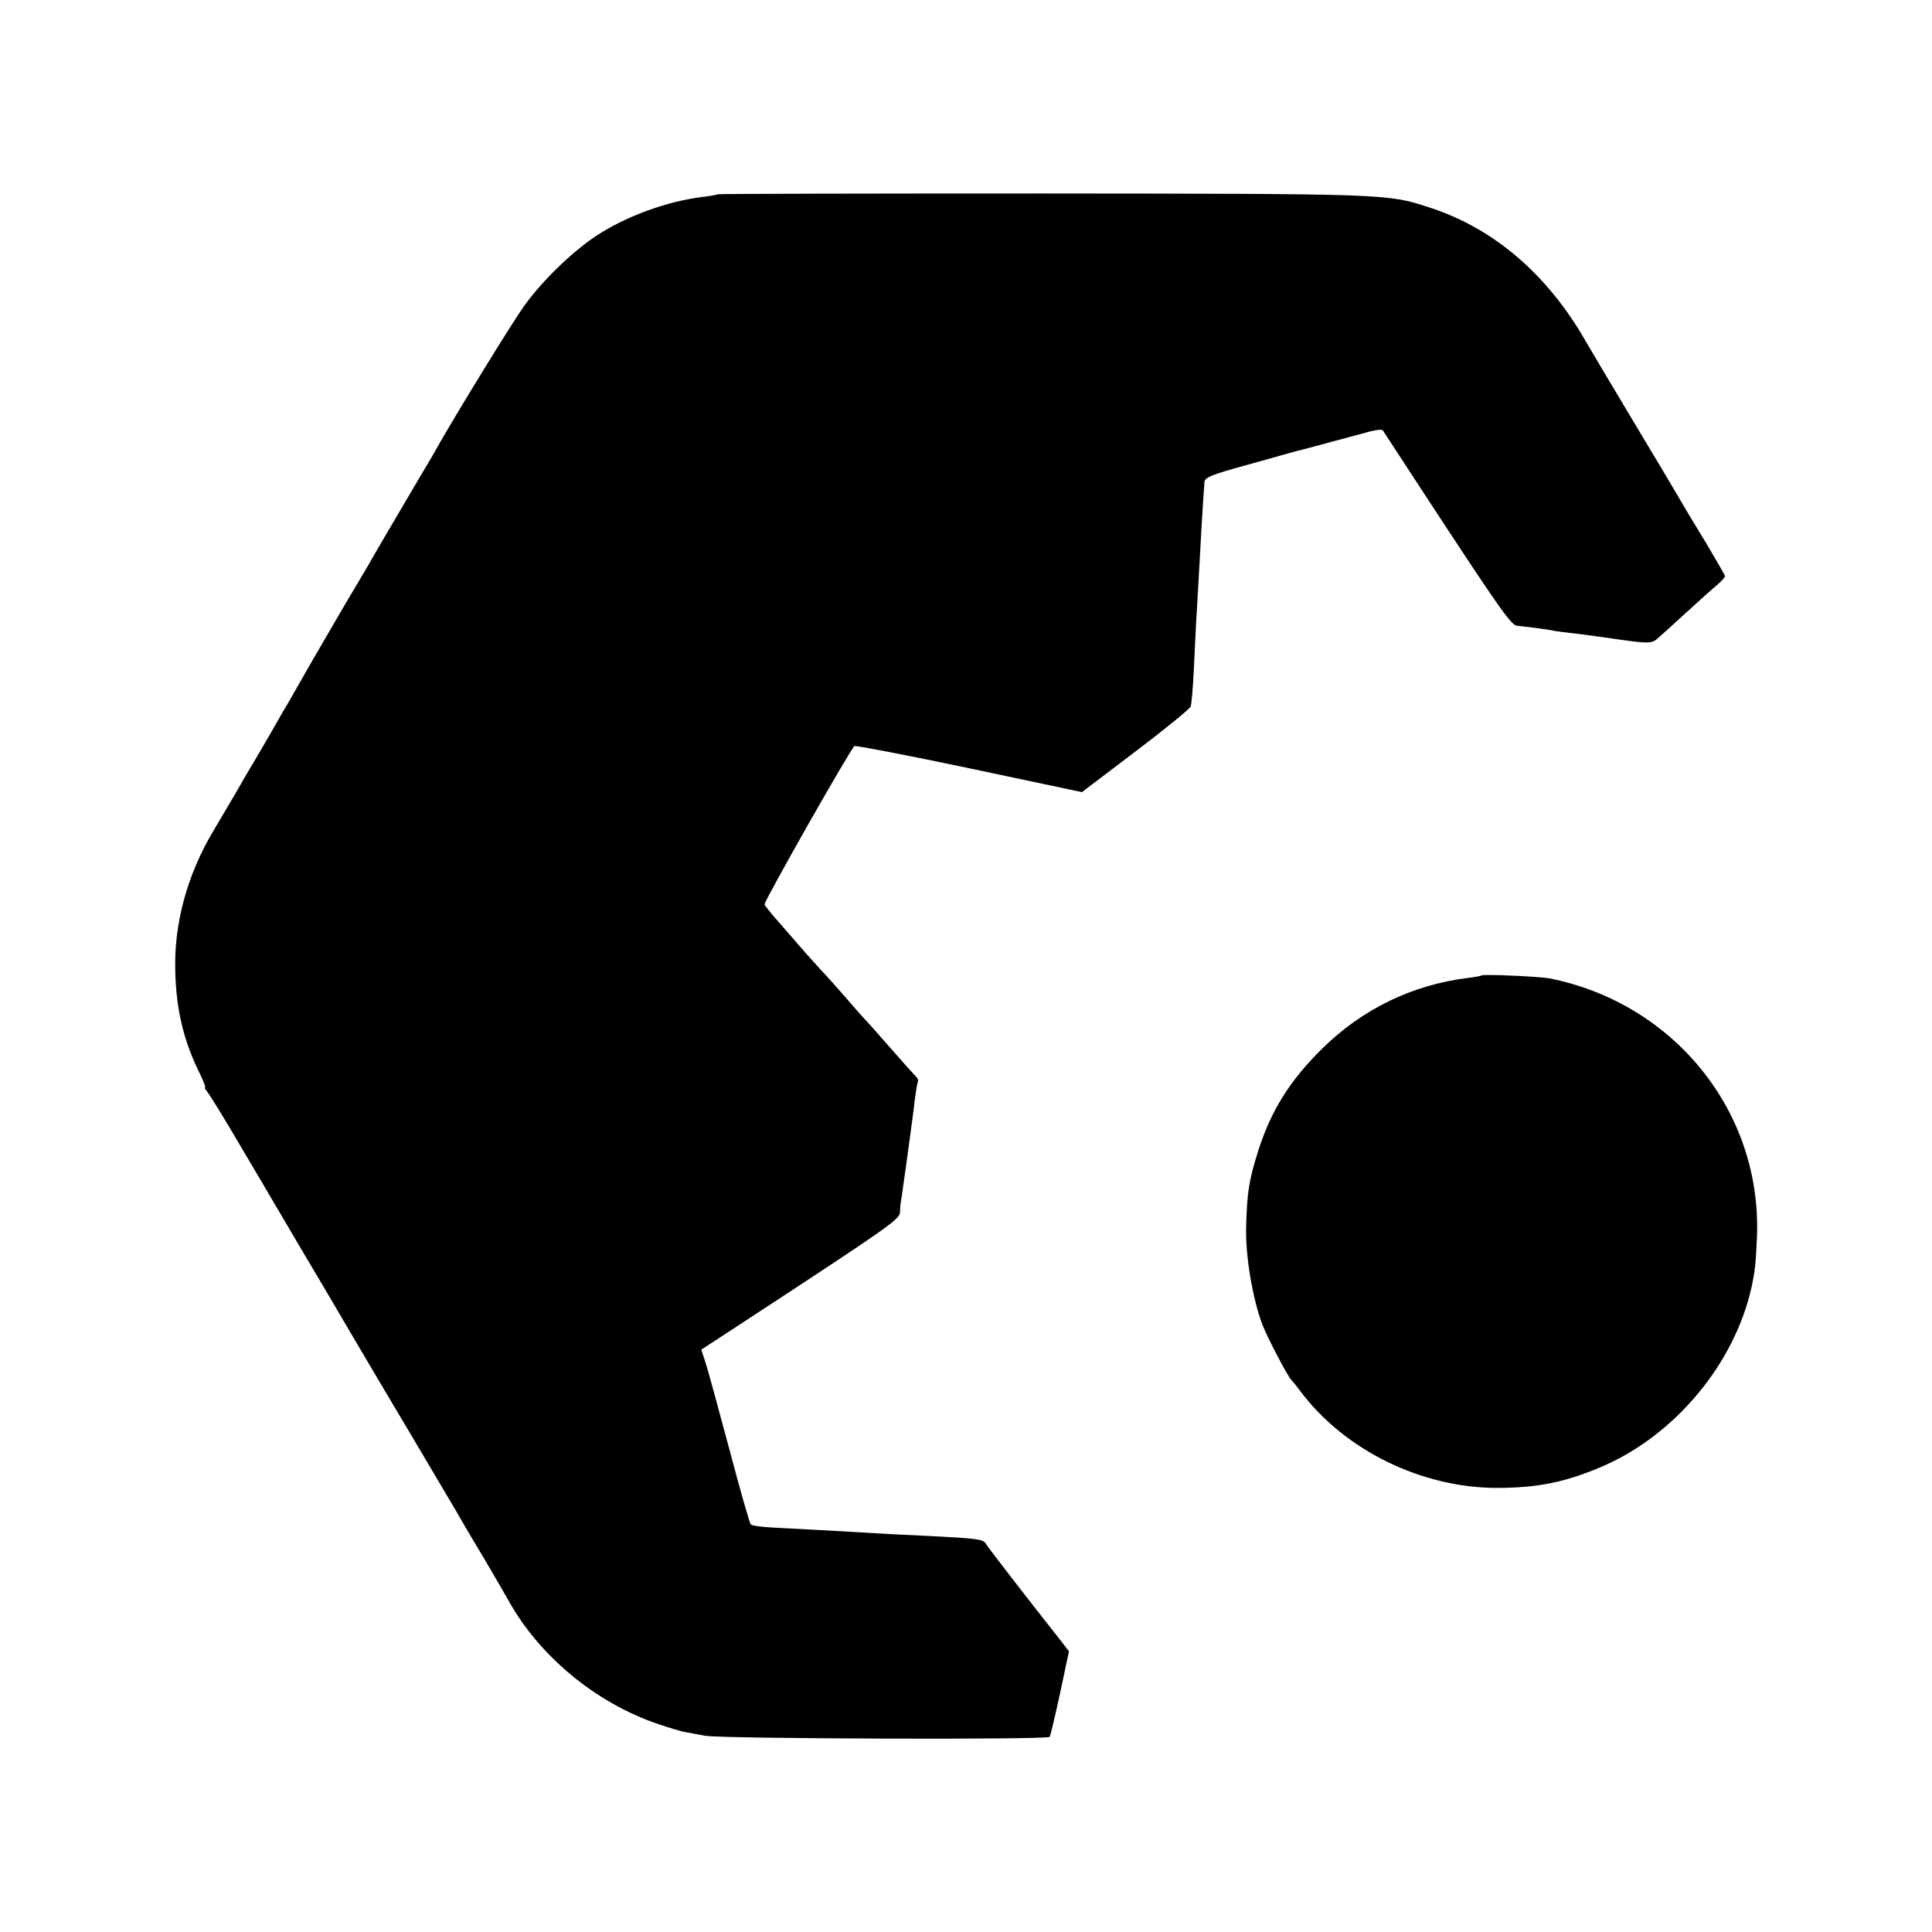 <?xml version="1.0" standalone="no"?>
<!DOCTYPE svg PUBLIC "-//W3C//DTD SVG 20010904//EN"
 "http://www.w3.org/TR/2001/REC-SVG-20010904/DTD/svg10.dtd">
<svg version="1.0" xmlns="http://www.w3.org/2000/svg"
 width="700pt" height="700pt" viewBox="0 0 700 700"
 preserveAspectRatio="xMidYMid meet">
<g transform="translate(0,700) scale(0.1,-0.1)"
fill="#000000" stroke="none">
<path d="M2599 6296 c-2 -2 -24 -6 -49 -9 -130 -15 -282 -70 -392 -143 -87
-58 -196 -164 -260 -254 -44 -62 -223 -353 -302 -490 -20 -36 -41 -72 -46 -80
-5 -8 -36 -60 -68 -115 -32 -55 -76 -129 -97 -165 -21 -36 -43 -74 -49 -85
-12 -21 -70 -118 -86 -145 -5 -8 -49 -85 -99 -170 -49 -85 -97 -169 -107 -187
-11 -17 -36 -62 -58 -100 -21 -37 -51 -88 -66 -113 -15 -25 -45 -76 -67 -115
-23 -38 -59 -101 -82 -139 -93 -157 -141 -334 -136 -503 3 -142 31 -257 90
-375 13 -27 21 -48 18 -48 -3 0 1 -8 9 -17 8 -10 62 -97 118 -193 57 -96 155
-263 218 -370 64 -107 143 -242 177 -300 34 -58 135 -229 225 -380 89 -151
171 -288 180 -305 9 -16 45 -77 80 -135 34 -58 76 -130 93 -160 111 -200 316
-370 540 -446 39 -13 83 -27 97 -29 14 -3 48 -9 75 -14 60 -11 1241 -15 1248
-4 3 4 20 76 38 159 l32 151 -30 39 c-132 167 -266 341 -272 352 -9 15 -31 18
-206 27 -66 3 -154 7 -195 10 -153 9 -287 16 -364 20 -43 2 -82 7 -86 12 -4 4
-40 130 -79 278 -40 149 -78 289 -86 312 l-14 43 127 83 c567 371 592 389 593
416 0 14 2 33 4 43 2 9 10 72 20 140 9 67 18 134 20 148 2 14 7 50 10 80 4 30
9 58 11 62 3 4 -4 15 -14 25 -10 10 -51 56 -92 103 -41 47 -77 87 -80 90 -3 3
-35 38 -70 79 -36 41 -78 89 -95 106 -16 18 -41 45 -55 61 -14 16 -53 61 -87
100 -35 39 -63 74 -63 77 0 15 315 570 326 574 7 2 195 -34 418 -81 l406 -86
195 148 c107 81 196 154 199 162 3 8 8 65 11 125 3 61 7 144 9 185 3 41 7 127
11 190 5 97 13 234 19 314 1 16 27 27 156 62 85 24 164 46 175 49 18 4 80 21
255 68 30 9 57 12 60 8 3 -5 68 -104 145 -222 269 -411 319 -483 340 -486 11
-1 42 -5 69 -8 27 -4 58 -8 69 -11 11 -2 43 -6 71 -9 28 -3 83 -11 121 -16
148 -22 159 -22 181 -2 12 10 59 53 105 95 46 42 96 87 112 100 15 13 27 27
27 30 0 4 -32 59 -70 123 -39 64 -79 130 -89 148 -10 18 -87 147 -171 287 -84
140 -161 270 -172 289 -139 245 -334 413 -568 489 -153 50 -145 50 -1401 51
-647 0 -1178 -1 -1180 -3z"/>
<path d="M5369 3466 c-2 -2 -24 -6 -49 -9 -203 -25 -384 -113 -529 -256 -118
-116 -187 -226 -234 -376 -32 -103 -39 -148 -42 -270 -3 -104 23 -259 59 -355
17 -44 93 -190 105 -200 3 -3 18 -21 32 -40 161 -215 441 -352 717 -351 145 1
240 20 371 75 268 113 487 375 548 656 12 57 15 87 19 185 15 449 -301 840
-751 930 -34 7 -241 16 -246 11z"/>
</g>
</svg>
